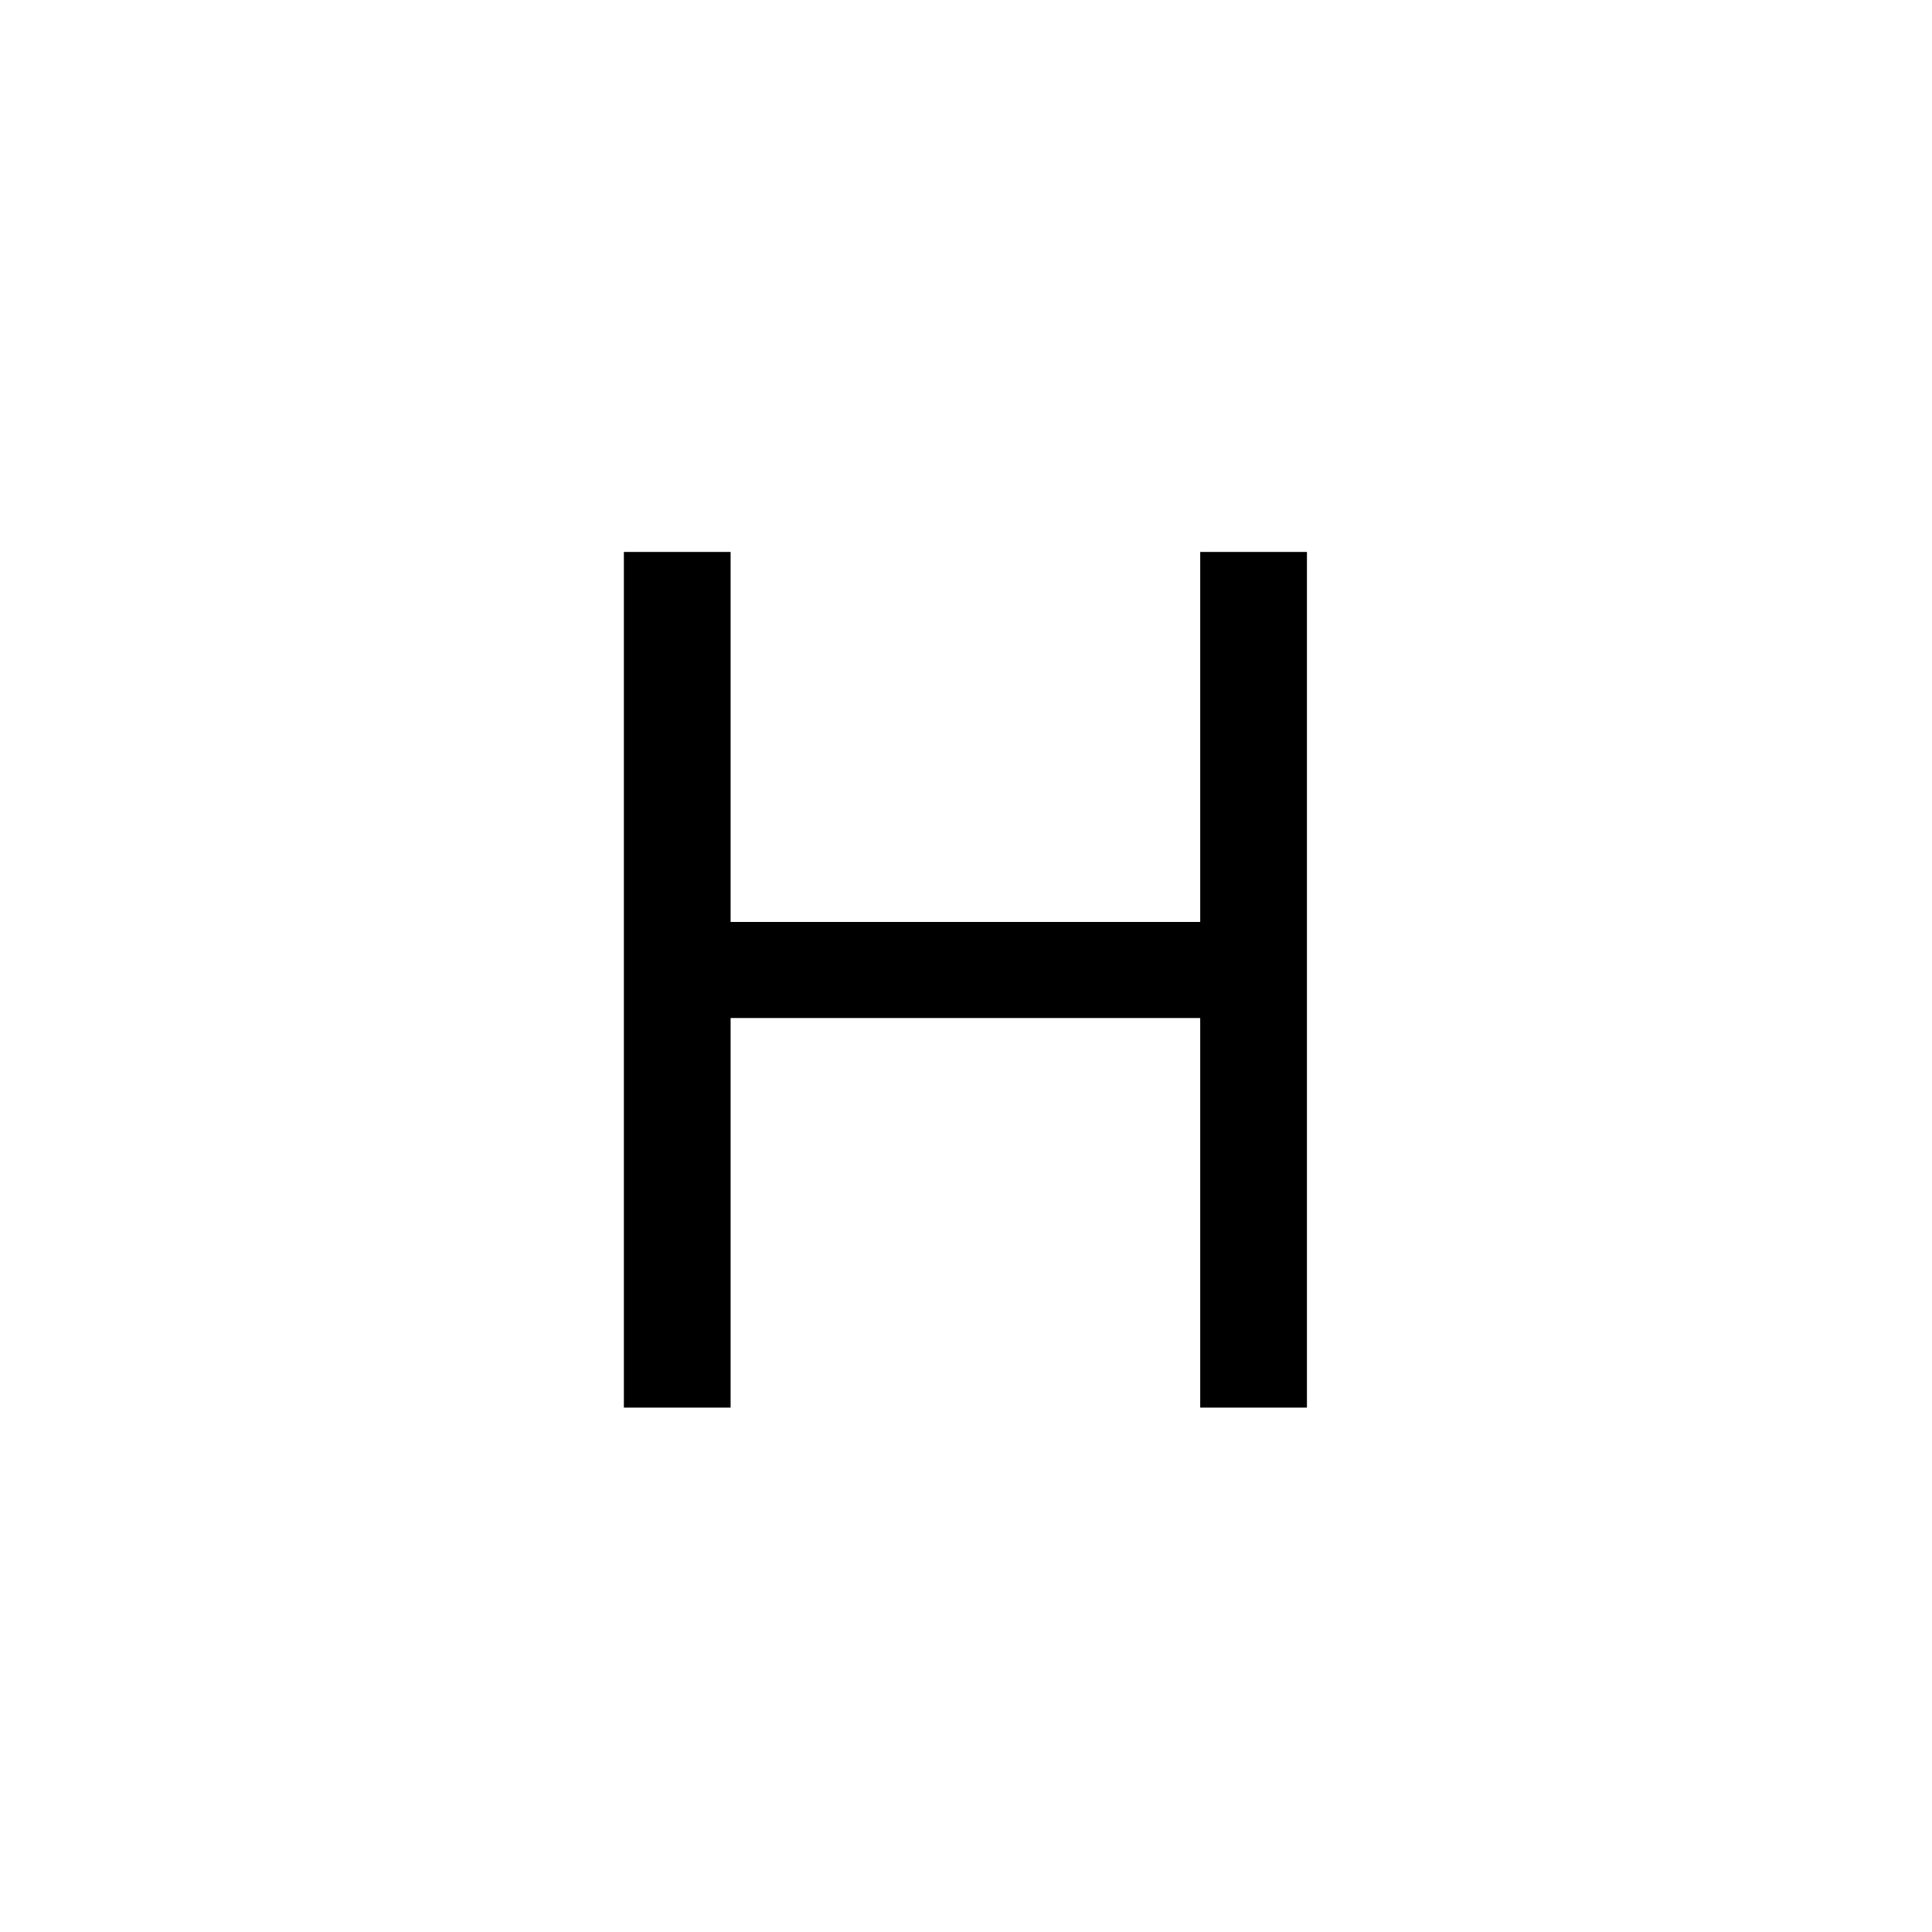 <svg width="70" height="70" viewBox="0 0 70 70" fill="none" xmlns="http://www.w3.org/2000/svg">
<path d="M43.486 51V36.885H26.471V51H22.604V19.998H26.471V33.404H43.486V19.998H47.353V51H43.486Z" fill="black"/>
</svg>
